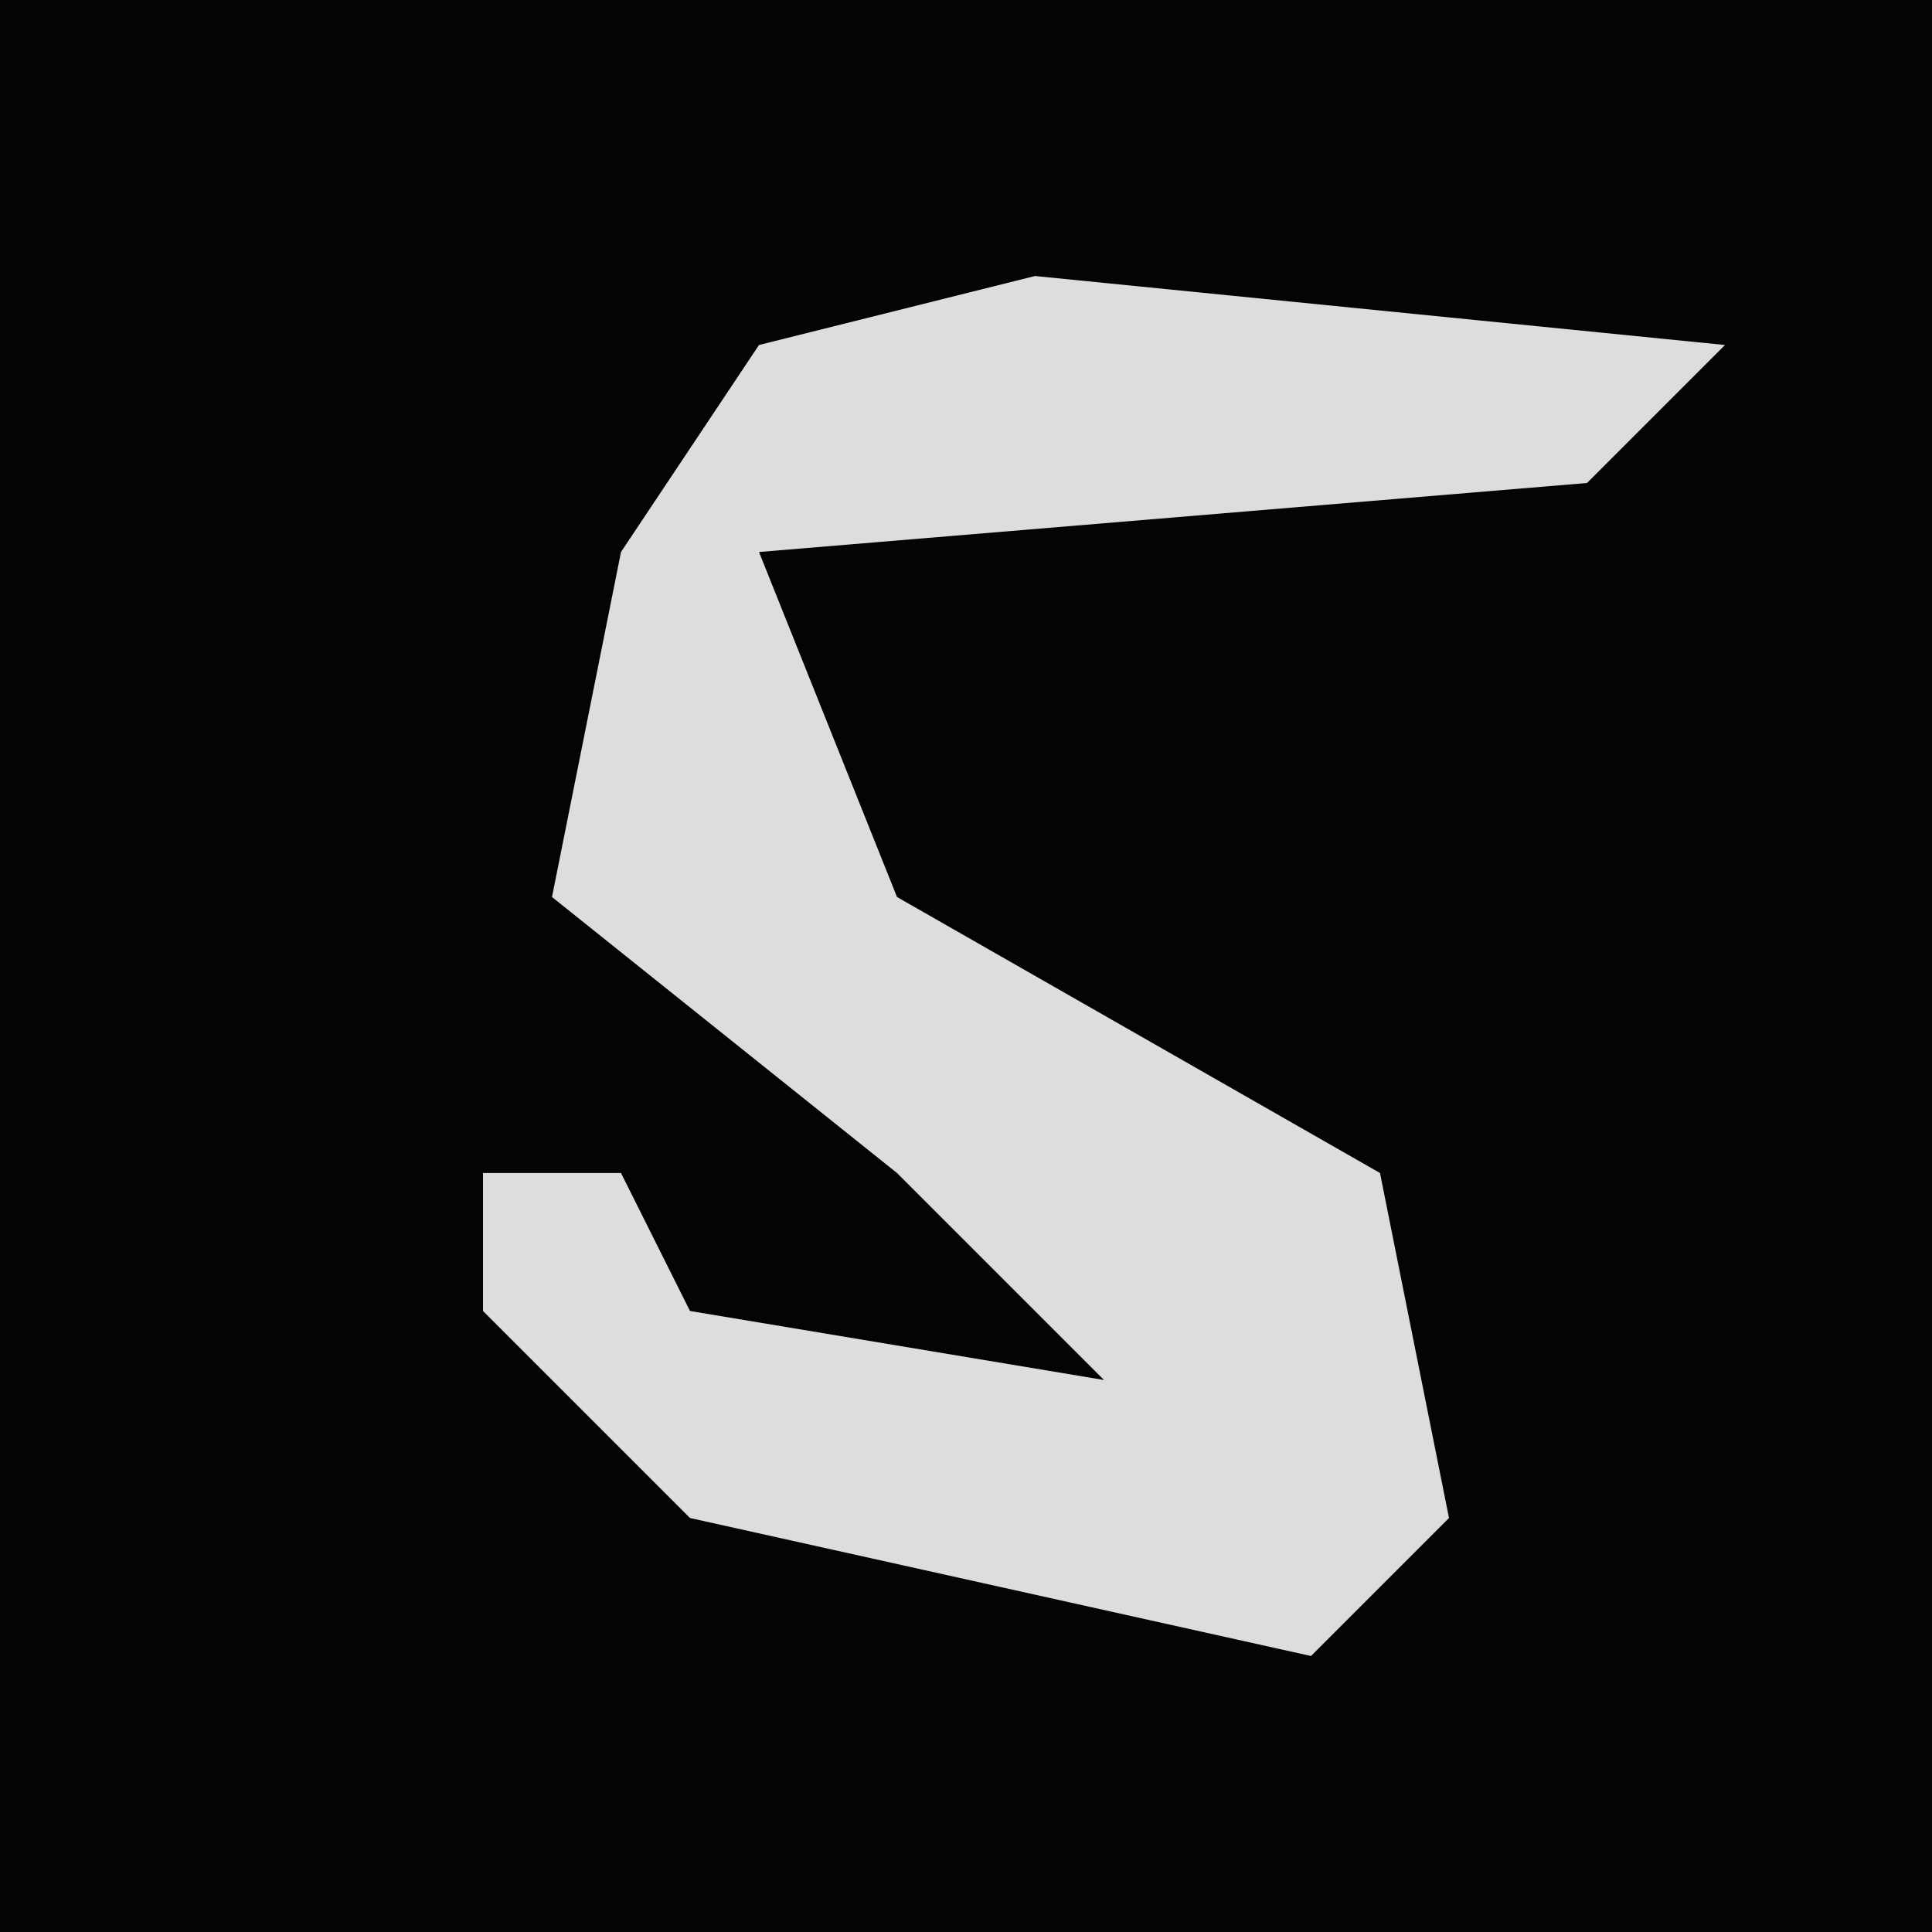 <?xml version="1.0" encoding="UTF-8"?>
<svg version="1.1" xmlns="http://www.w3.org/2000/svg" width="28" height="28">
<path d="M0,0 L28,0 L28,28 L0,28 Z " fill="#040404" transform="translate(0,0)"/>
<path d="M0,0 L10,1 L8,3 L-4,4 L-2,9 L5,13 L6,18 L4,20 L-5,18 L-8,15 L-8,13 L-6,13 L-5,15 L1,16 L-2,13 L-7,9 L-6,4 L-4,1 Z " fill="#DDDDDD" transform="translate(15,4)"/>
</svg>
